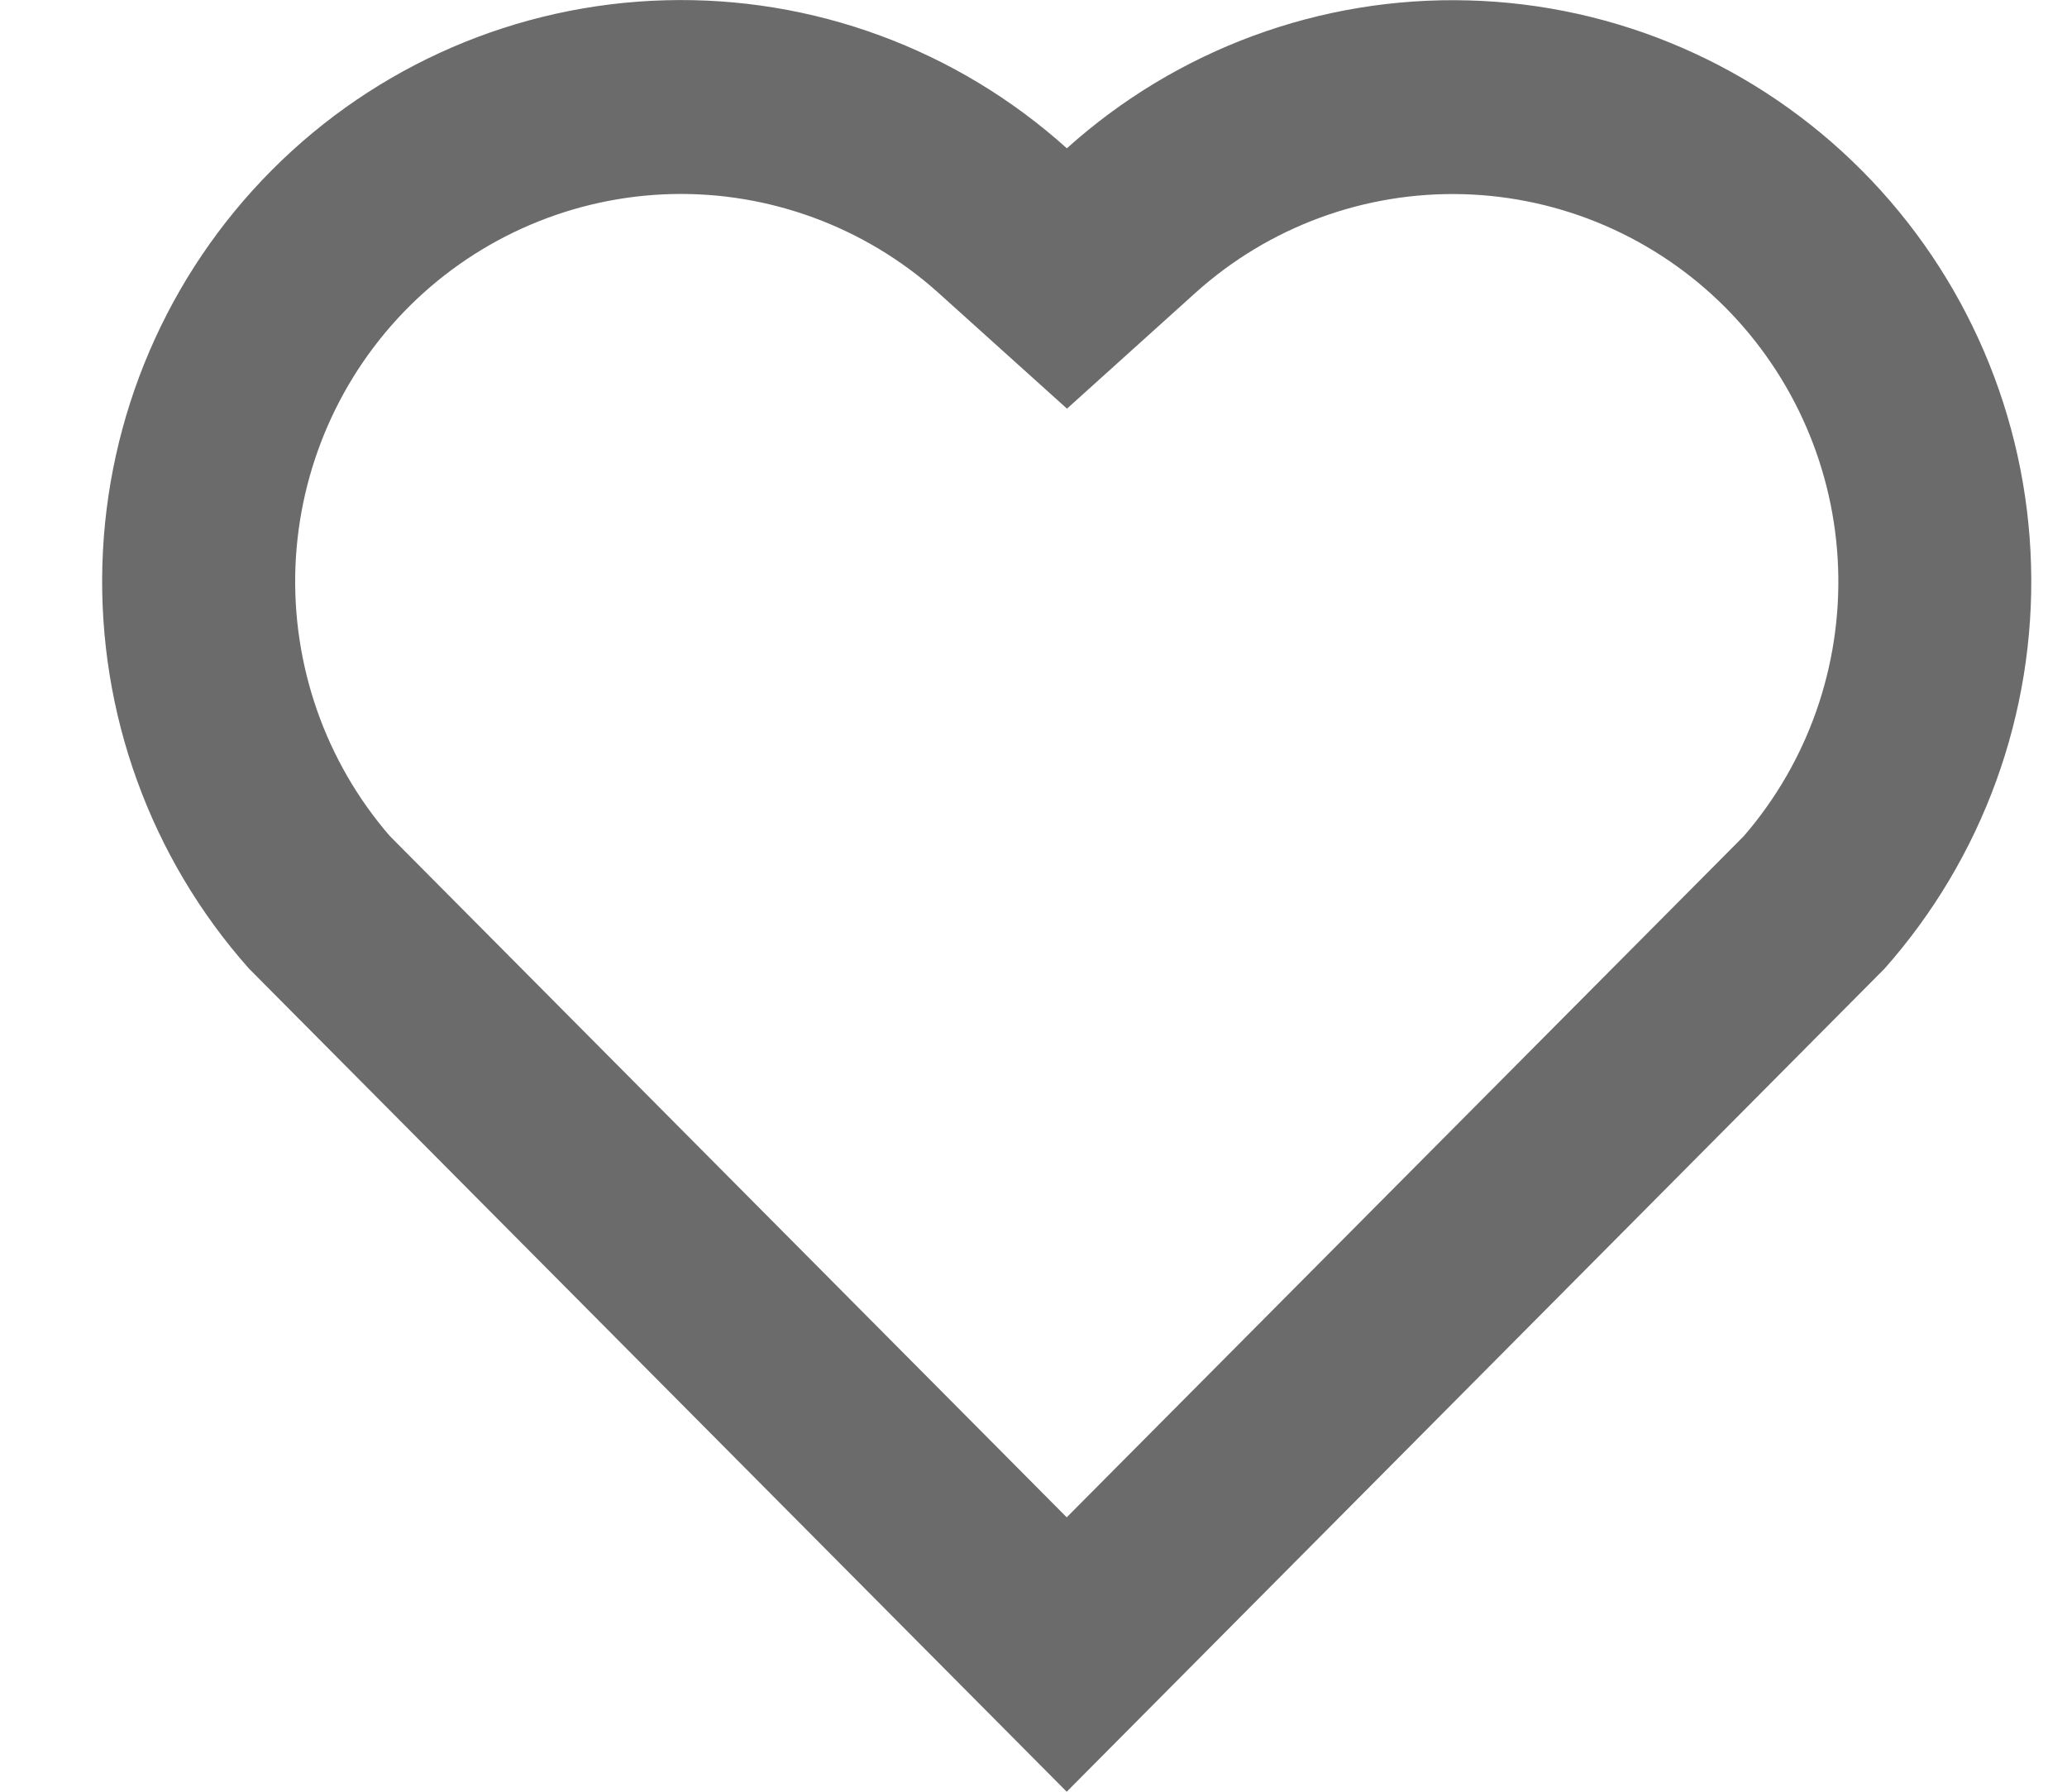 <svg width="15" height="13" viewBox="0 0 15 13" fill="none" xmlns="http://www.w3.org/2000/svg">
<path d="M7.742 1.076C8.542 0.357 9.585 -0.027 10.658 0.003C11.731 0.032 12.752 0.474 13.511 1.237C14.269 1.998 14.709 3.023 14.739 4.099C14.77 5.176 14.389 6.224 13.676 7.028L7.741 13L1.807 7.028C1.092 6.224 0.712 5.175 0.743 4.097C0.774 3.02 1.214 1.995 1.974 1.233C2.733 0.471 3.754 0.031 4.827 0.002C5.9 -0.028 6.943 0.357 7.742 1.076ZM12.52 2.23C12.014 1.723 11.334 1.429 10.62 1.409C9.905 1.389 9.21 1.644 8.677 2.123L7.743 2.965L6.808 2.123C6.277 1.647 5.585 1.391 4.874 1.408C4.162 1.426 3.483 1.715 2.976 2.217C2.469 2.719 2.172 3.397 2.144 4.111C2.117 4.826 2.361 5.525 2.828 6.065L7.741 11.009L12.655 6.066C13.12 5.528 13.364 4.833 13.339 4.121C13.314 3.409 13.021 2.734 12.52 2.23Z" fill="#6B6B6B"/>
</svg>

